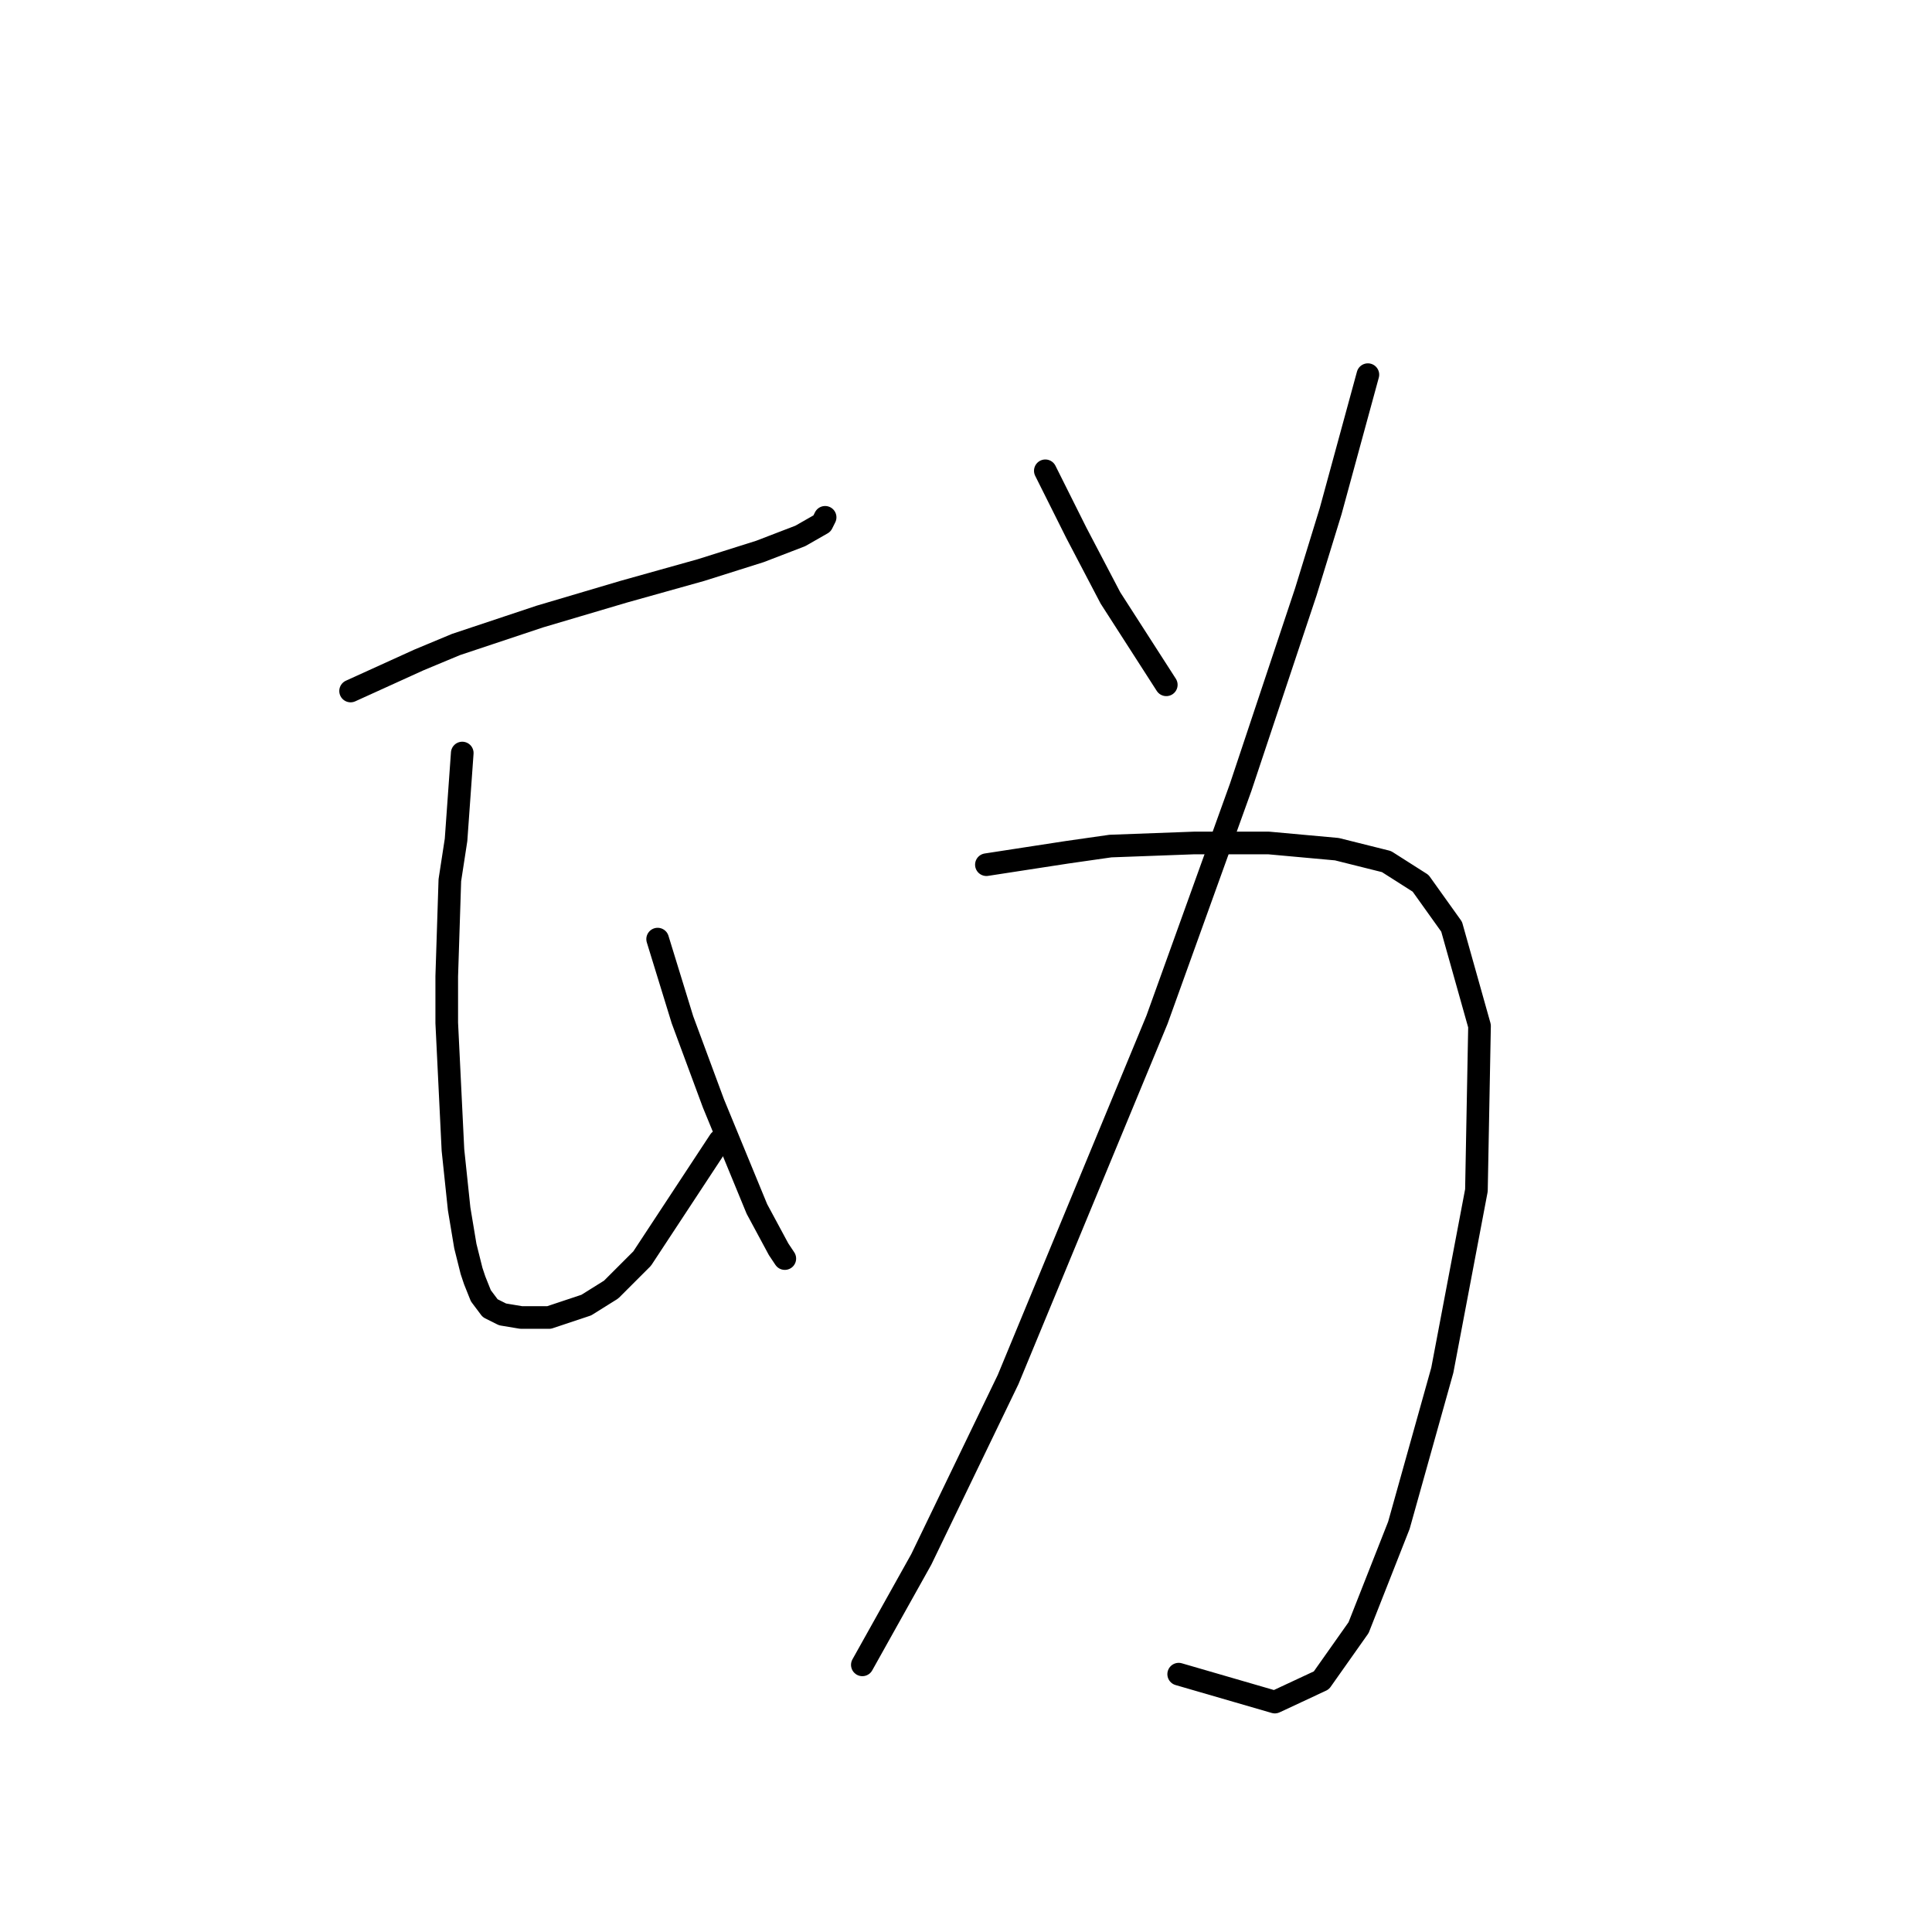 <?xml version="1.0" standalone="no"?>
    <svg width="256" height="256" xmlns="http://www.w3.org/2000/svg" version="1.1">
    <polyline stroke="black" stroke-width="3" stroke-linecap="round" fill="transparent" stroke-linejoin="round" points="46.456 91.561 50.977 89.507 55.498 87.452 60.429 85.397 71.525 81.698 82.621 78.411 92.895 75.534 100.703 73.068 106.045 71.014 108.922 69.37 109.333 68.548 109.333 68.548 " />
        <polyline stroke="black" stroke-width="3" stroke-linecap="round" fill="transparent" stroke-linejoin="round" points="61.251 99.781 60.84 105.534 60.429 111.287 59.607 116.63 59.196 129.37 59.196 135.534 60.018 152.383 60.84 160.192 61.662 165.123 62.484 168.411 62.895 169.644 63.717 171.698 64.95 173.342 66.593 174.164 69.059 174.575 70.292 174.575 72.758 174.575 77.689 172.931 80.977 170.876 85.087 166.767 95.361 151.15 95.361 151.15 " />
        <polyline stroke="black" stroke-width="3" stroke-linecap="round" fill="transparent" stroke-linejoin="round" points="87.141 124.438 88.785 129.781 90.429 135.123 94.539 146.219 100.292 160.192 103.169 165.534 103.991 166.767 103.991 166.767 " />
        <polyline stroke="black" stroke-width="3" stroke-linecap="round" fill="transparent" stroke-linejoin="round" points="138.511 62.383 140.566 66.493 142.621 70.603 147.141 79.233 154.539 90.74 154.539 90.74 " />
        <polyline stroke="black" stroke-width="3" stroke-linecap="round" fill="transparent" stroke-linejoin="round" points="181.251 49.644 178.785 58.685 176.319 67.726 173.032 78.411 164.402 104.301 153.306 135.123 133.58 182.794 122.073 206.63 114.265 220.602 114.265 220.602 " />
        <polyline stroke="black" stroke-width="3" stroke-linecap="round" fill="transparent" stroke-linejoin="round" points="130.703 114.575 136.045 113.753 141.388 112.931 147.141 112.109 158.237 111.698 168.1 111.698 177.141 112.52 183.717 114.164 188.237 117.041 192.347 122.794 196.045 135.945 195.634 157.726 191.114 181.561 185.36 202.109 180.018 215.671 175.086 222.657 168.922 225.534 156.182 221.835 156.182 221.835 " />
        </svg>